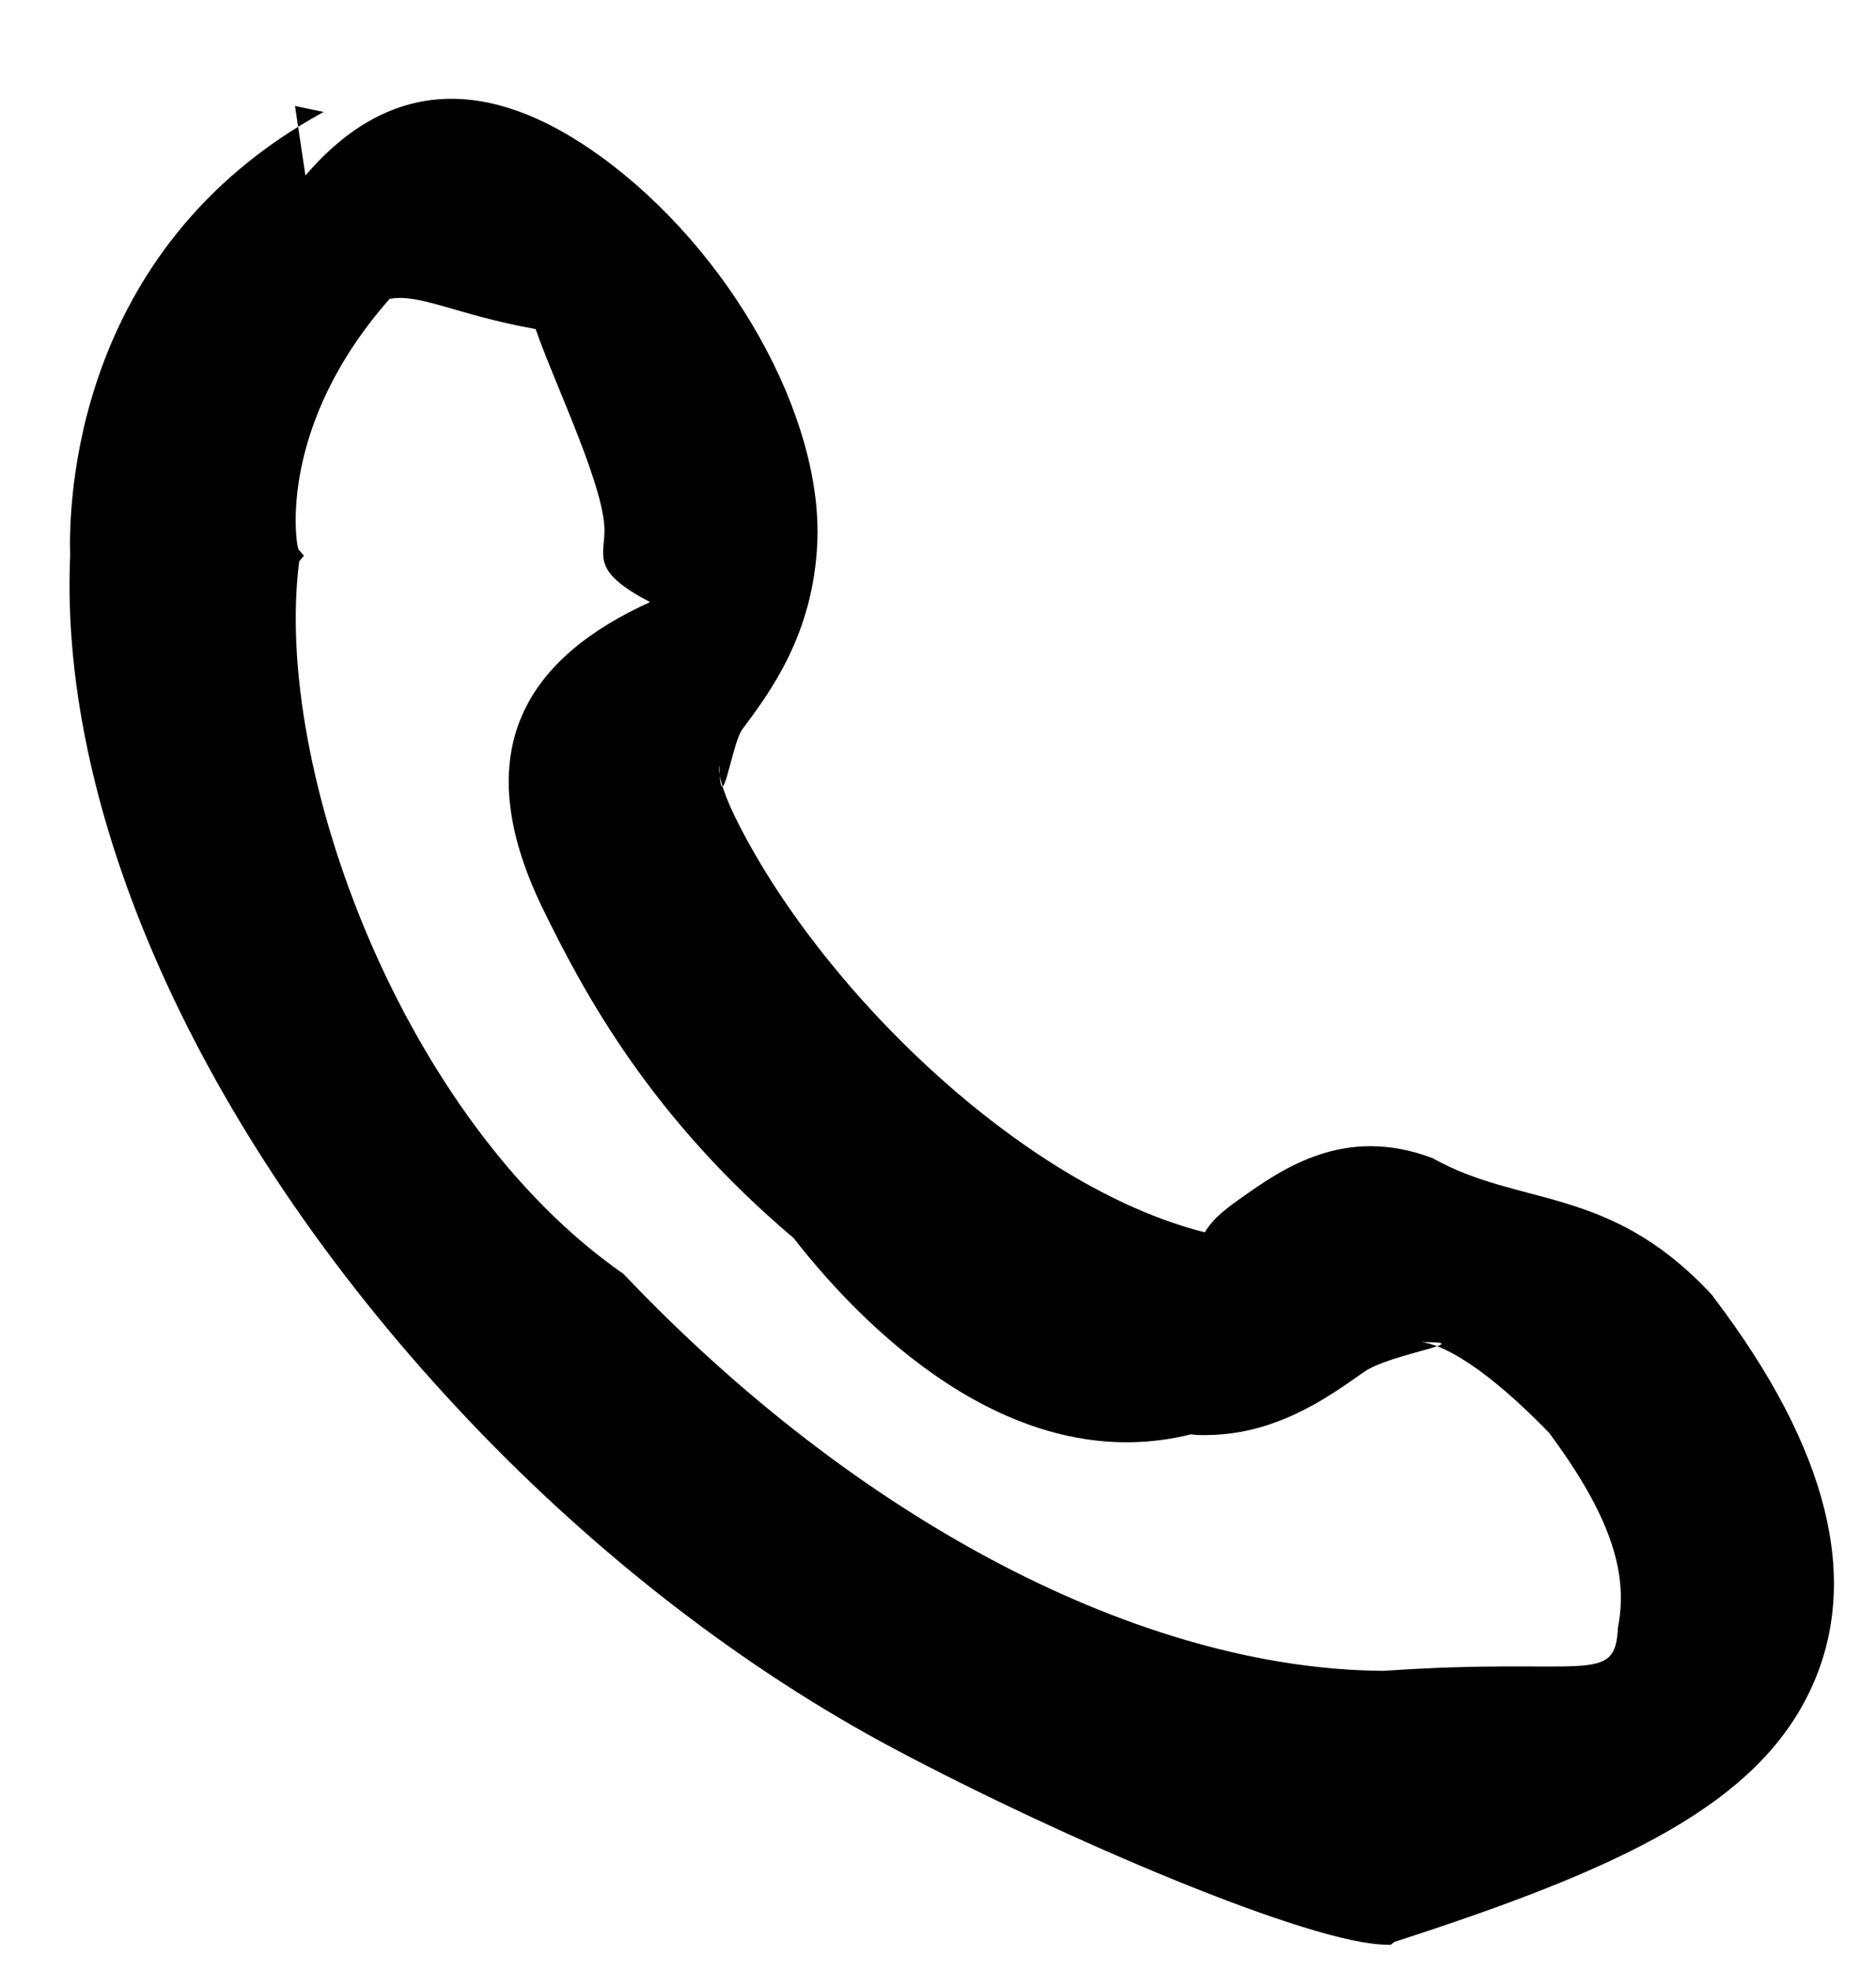 <svg xmlns="http://www.w3.org/2000/svg" width="20" height="21"><path fill-rule="evenodd" d="M14.827 20.72h-.038c-.809 0-3.46-1.133-5.257-2.088-1.601-.851-3.168-2.06-4.533-3.498C2.208 12.195.623 8.754.748 5.916.733 5.408.76 2.66 3.45 1.193l-.305-.064.111.741C4.25.711 5.368.917 6.404 1.667c1.378.999 2.37 2.769 2.309 4.118-.044.974-.499 1.583-.8 1.987-.112.15-.228 1.008-.244.382-.014.066.02.246.16.535.889 1.821 3.061 3.949 5.016 4.441.088-.156.263-.279.382-.363.442-.313 1.109-.784 2.046-.427.929.52 1.86.289 2.927 1.403l.046.048.039.052c1.207 1.596 1.554 2.987 1.029 4.134-.569 1.247-2.025 1.931-4.449 2.713l-.038.03ZM3.18 5.851l.06.07-.05.059c-.286 2.205 1.103 5.96 3.456 7.592 2.503 2.636 5.53 4.215 8.106 4.23 2.154-.15 2.468.168 2.497-.462.103-.531-.03-1.128-.735-2.075-.846-.87-1.259-.959-1.366-.965.652-.007-.322.117-.609.319-.407.288-.964.682-1.727.671l-.057-.001-.057-.007c-1.799.448-3.364-.971-4.238-2.092-1.522-1.284-2.233-2.607-2.672-3.506-.843-1.729-.125-2.693 1.142-3.269-.602-.315-.498-.466-.486-.733.021-.455-.516-1.555-.734-2.176-.848-.152-1.229-.381-1.556-.322C2.967 4.53 3.15 5.762 3.18 5.851Z"/></svg>